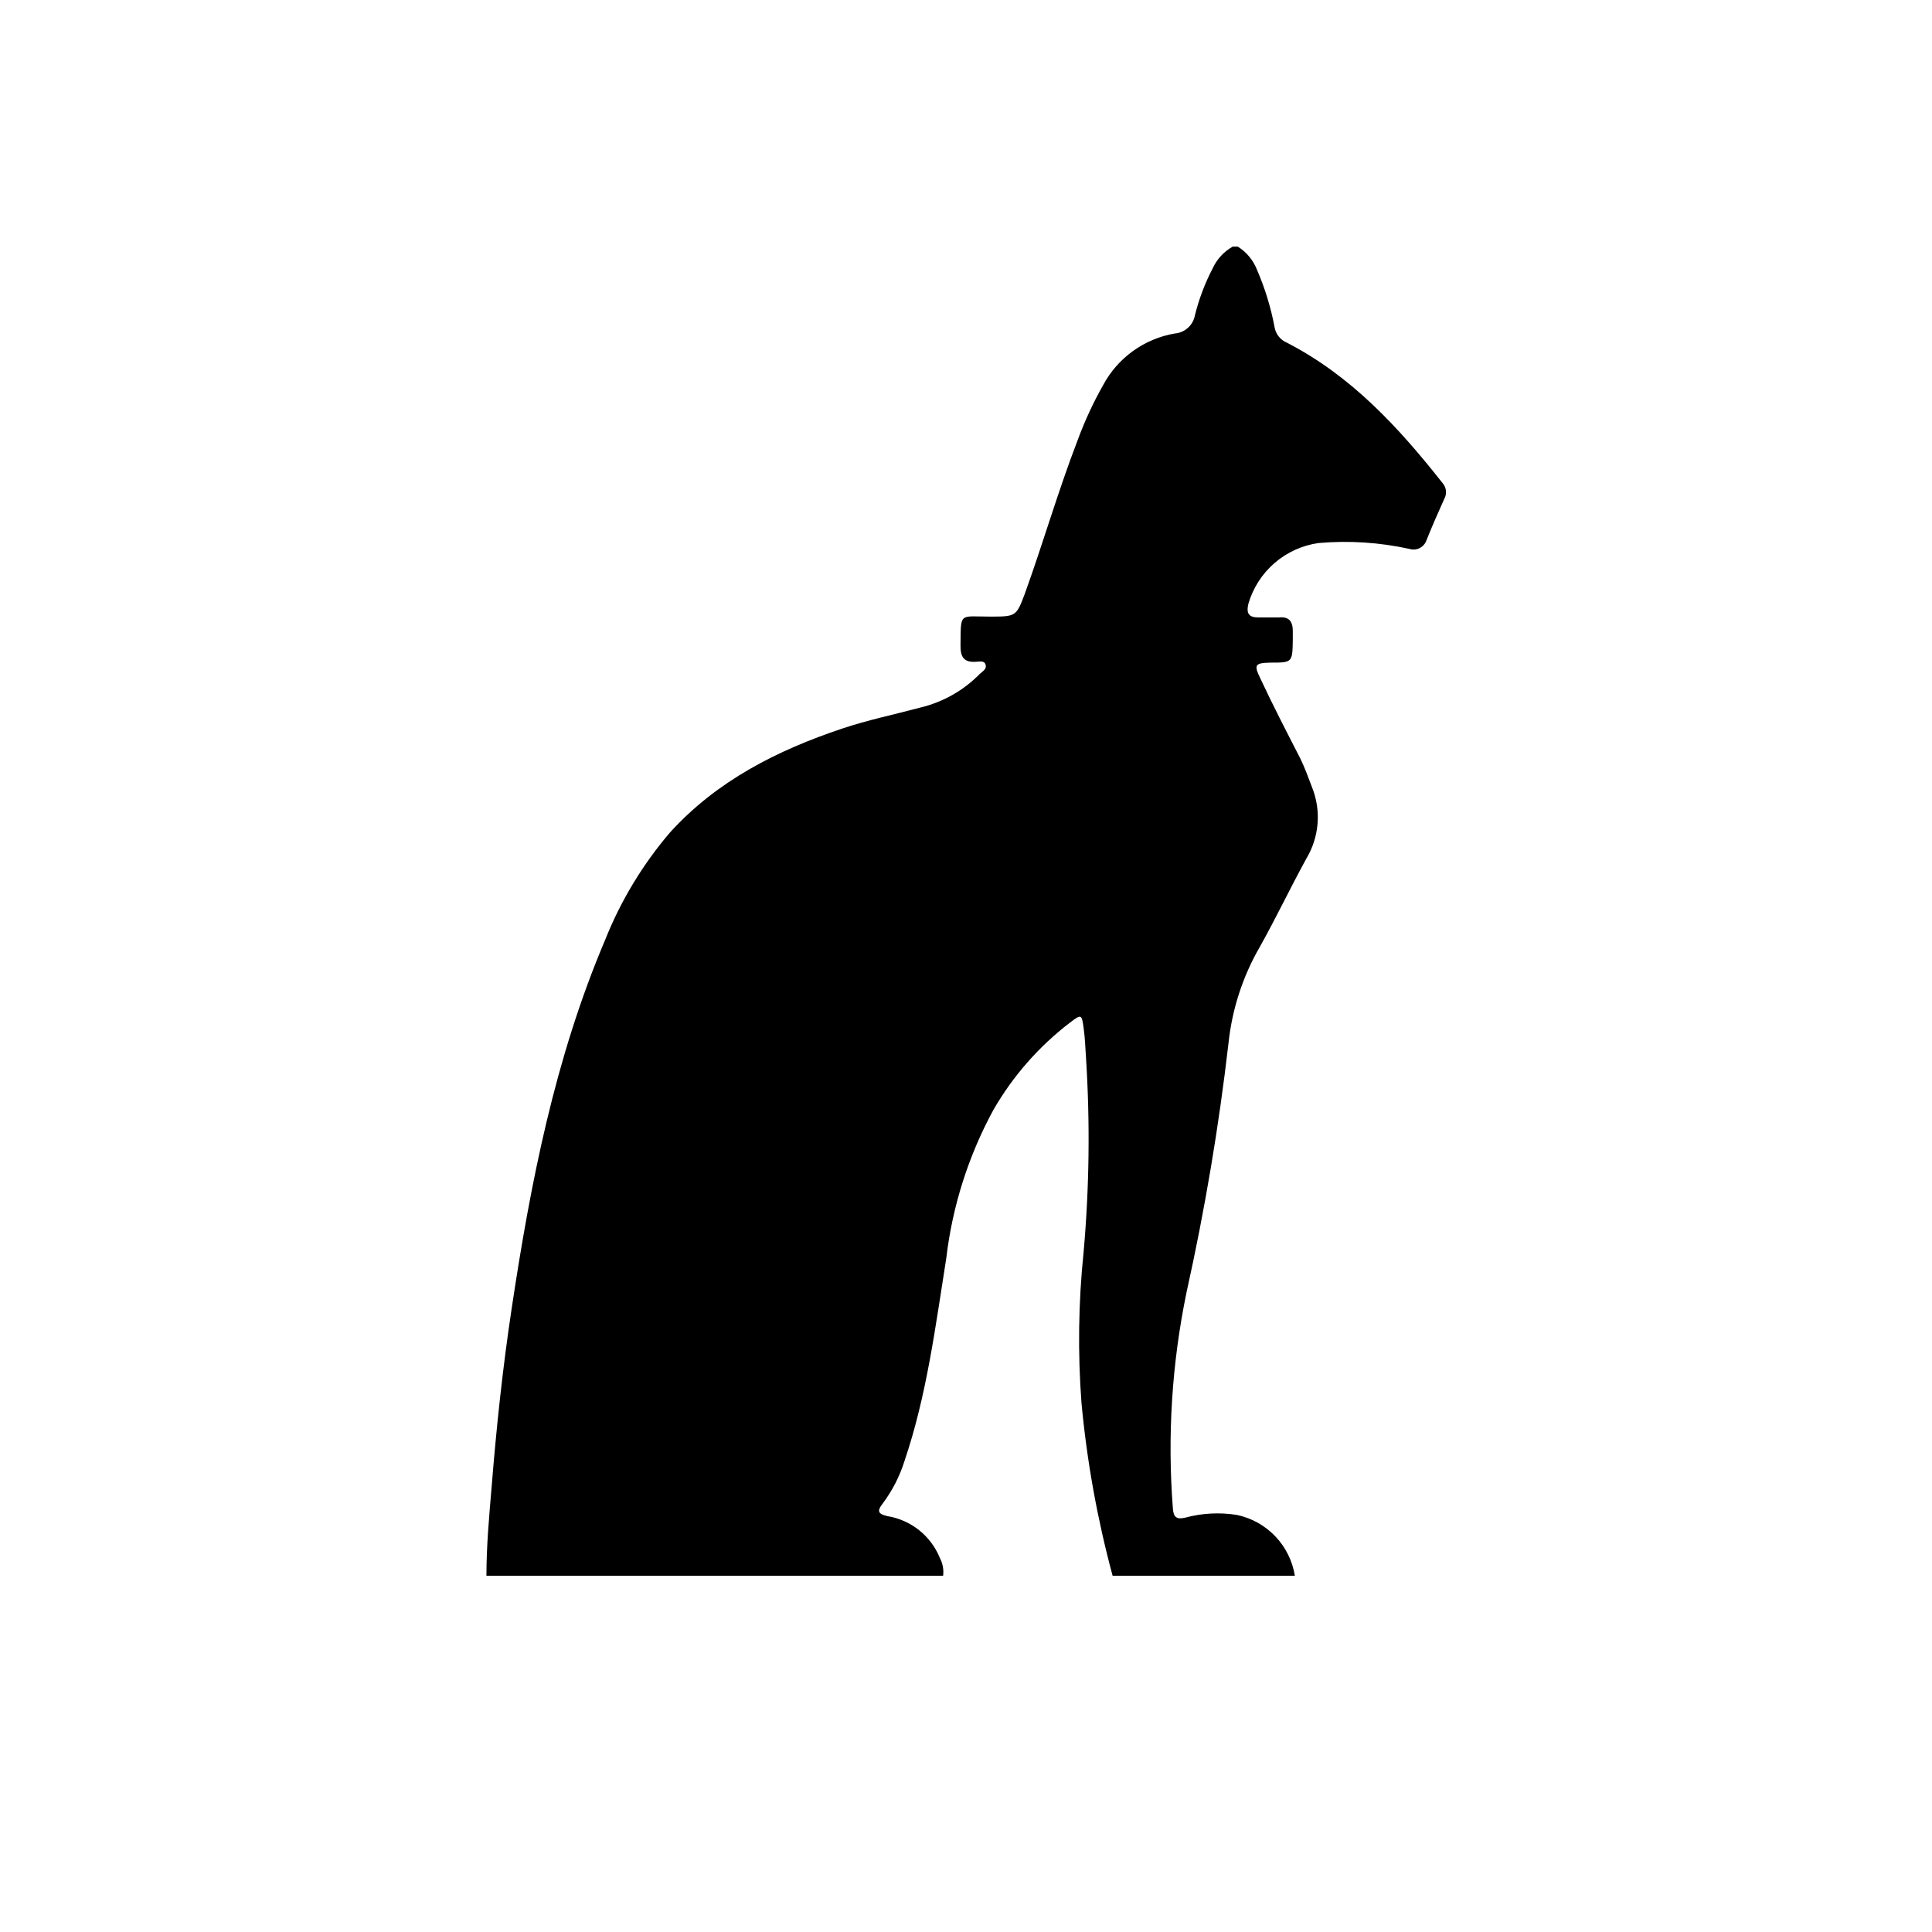 <svg width="282" height="282" viewBox="0 0 282 282" fill="none" xmlns="http://www.w3.org/2000/svg">
<path d="M180.68 36H179.92C178.636 36.726 177.614 37.839 177 39.18C175.875 41.344 175.009 43.633 174.42 46C174.294 46.712 173.934 47.361 173.398 47.846C172.863 48.331 172.181 48.625 171.46 48.68C169.256 49.06 167.167 49.939 165.355 51.249C163.542 52.559 162.052 54.266 161 56.24C159.553 58.803 158.316 61.478 157.3 64.24C154.46 71.6 152.28 79.2 149.6 86.62C148.34 90 148.28 90 144.48 90C139.94 90 140.26 89.3 140.2 94.3C140.2 95.88 140.68 96.68 142.36 96.6C142.88 96.6 143.66 96.34 143.86 97.02C144.06 97.7 143.38 98 142.98 98.4C140.609 100.807 137.608 102.498 134.32 103.28C130.52 104.3 126.64 105.1 122.94 106.34C113.44 109.52 104.66 113.96 97.82 121.48C93.821 126.151 90.618 131.448 88.34 137.16C81 154.44 77.44 172.64 74.68 191.02C73.38 199.64 72.46 208.3 71.76 217.02C71.4 221.3 71 225.64 71 230H137.66C137.771 229.12 137.61 228.227 137.2 227.44C136.559 225.844 135.517 224.441 134.175 223.365C132.833 222.29 131.237 221.578 129.54 221.3C128.14 220.98 127.98 220.56 128.84 219.46C130.243 217.588 131.318 215.492 132.02 213.26C135.28 203.64 136.54 193.6 138.12 183.66C139.013 176.068 141.348 168.716 145 162C147.849 157.057 151.649 152.727 156.18 149.26C157.84 148 157.9 148 158.18 150.14C158.38 151.56 158.42 153.02 158.52 154.46C159.12 163.909 159 173.39 158.16 182.82C157.405 190.13 157.304 197.492 157.86 204.82C158.655 213.327 160.174 221.751 162.4 230H189C188.653 227.835 187.656 225.826 186.142 224.241C184.627 222.655 182.667 221.567 180.52 221.12C178.013 220.722 175.45 220.858 173 221.52C171.8 221.8 171.3 221.52 171.2 220.22C170.373 209.632 171.046 198.98 173.2 188.58C175.868 176.574 177.91 164.438 179.32 152.22C179.845 147.286 181.398 142.517 183.88 138.22C186.26 133.98 188.34 129.58 190.68 125.32C191.609 123.771 192.168 122.029 192.314 120.228C192.46 118.428 192.188 116.618 191.52 114.94C190.98 113.52 190.46 112.08 189.8 110.72C187.8 106.82 185.8 102.96 183.96 99.02C182.98 97.02 183.2 96.78 185.38 96.72C188.64 96.72 188.64 96.72 188.7 93.44C188.7 93 188.7 92.56 188.7 92.12C188.7 90.74 188.18 89.98 186.7 90.12C185.7 90.12 184.7 90.12 183.66 90.12C182.28 90.12 181.88 89.54 182.22 88.12C182.895 85.812 184.222 83.747 186.042 82.175C187.862 80.604 190.098 79.591 192.48 79.26C196.911 78.876 201.376 79.166 205.72 80.12C206.221 80.278 206.765 80.232 207.232 79.993C207.7 79.753 208.055 79.339 208.22 78.84C209.02 76.84 209.9 74.84 210.8 72.84C211.004 72.485 211.094 72.076 211.058 71.669C211.023 71.261 210.863 70.874 210.6 70.56C204.2 62.44 197.26 54.86 187.8 50C187.343 49.803 186.942 49.495 186.635 49.104C186.328 48.713 186.123 48.251 186.04 47.76C185.505 44.901 184.653 42.111 183.5 39.44C182.959 38.017 181.969 36.81 180.68 36V36Z" fill="black"/>
</svg>
